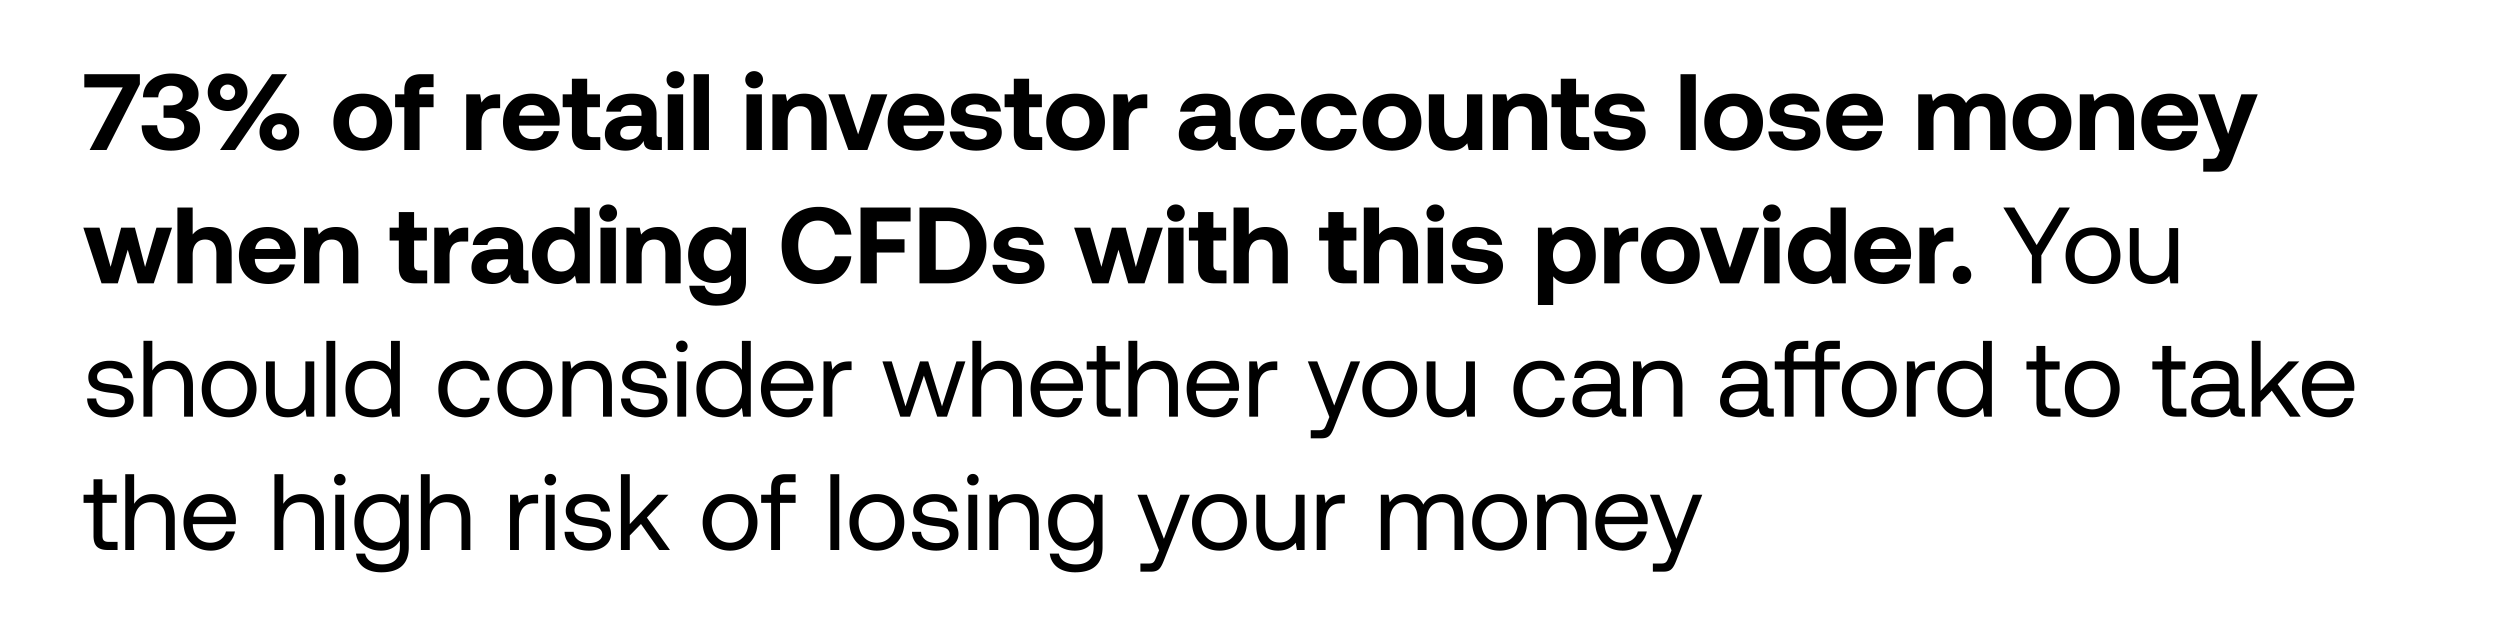<svg width="300" height="74" viewBox="0 0 300 74" fill="none" xmlns="http://www.w3.org/2000/svg"><path fill="#fff" d="M0 0h300v74H0z"/><path d="M10.117 10.486h4.615L10.754 18h2.028l4.004-7.891V8.9h-6.669v1.586zm12.122 2.782c.897-.234 1.586-.884 1.586-1.989 0-1.495-1.222-2.457-3.276-2.457-1.989 0-3.367 1.157-3.393 2.86h1.833c.026-.845.65-1.391 1.534-1.391.78 0 1.404.39 1.404 1.131 0 .715-.507 1.222-1.508 1.222h-.793v1.495h.897c1.053 0 1.586.455 1.586 1.17 0 .819-.663 1.3-1.508 1.3-.988 0-1.716-.546-1.742-1.573H17c0 1.95 1.365 3.042 3.51 3.042 2.145 0 3.497-1.079 3.497-2.652 0-1.326-.793-1.963-1.768-2.158zm2.69-2.197c0 1.3 1.014 2.249 2.392 2.249 1.365 0 2.379-.949 2.379-2.249 0-1.3-1.014-2.249-2.38-2.249-1.377 0-2.391.949-2.391 2.249zM28.205 18l6.24-9.1h-1.807l-6.24 9.1h1.807zm.013-6.929c0 .533-.39.923-.897.923-.52 0-.91-.39-.91-.923a.9.9 0 01.91-.923c.507 0 .897.403.897.923zm2.925 4.758c0 1.3 1.014 2.249 2.379 2.249 1.378 0 2.379-.949 2.379-2.249 0-1.3-1.001-2.249-2.38-2.249-1.364 0-2.378.949-2.378 2.249zm3.289 0c0 .533-.39.923-.91.923-.507 0-.897-.39-.897-.923 0-.52.39-.923.897-.923a.9.9 0 01.91.923zm9.099 2.249c2.132 0 3.523-1.352 3.523-3.419 0-2.054-1.391-3.419-3.523-3.419s-3.523 1.365-3.523 3.419c0 2.054 1.39 3.419 3.523 3.419zm0-1.495c-1.027 0-1.651-.793-1.651-1.924 0-1.131.624-1.924 1.65-1.924 1.028 0 1.665.793 1.665 1.924 0 1.131-.637 1.924-1.664 1.924zm3.882-3.718h1.105V18h1.833v-5.135h1.677v-1.547h-1.716v-.312c0-.377.182-.546.546-.546h1.17V8.9h-1.495c-1.352 0-2.015.689-2.015 1.924v.494h-1.105v1.547zm12.29-1.547c-1.04 0-1.56.403-1.923 1.001l-.17-1.001h-1.663V18h1.833v-3.276c0-1.014.416-1.742 1.508-1.742h.728v-1.664h-.312zm4.217 6.76c1.781 0 2.938-1.04 3.146-2.34H65.26c-.156.624-.676.949-1.417.949-.923 0-1.534-.572-1.573-1.521v-.091h4.85c.038-.208.051-.429.051-.624-.026-1.963-1.378-3.211-3.38-3.211-2.067 0-3.432 1.352-3.432 3.432 0 2.067 1.34 3.406 3.562 3.406zm-1.612-4.199c.104-.793.702-1.274 1.495-1.274.832 0 1.391.455 1.521 1.274h-3.016zm6.32 2.21c0 1.274.637 1.911 1.91 1.911h1.496v-1.547h-.91c-.481 0-.663-.195-.663-.663v-2.925h1.534v-1.547H70.46V9.446h-1.833v1.872h-1.105v1.547h1.105v3.224zm10.586.364c-.286 0-.429-.065-.429-.416v-2.366c0-1.599-1.079-2.431-2.951-2.431-1.768 0-2.964.858-3.094 2.158h1.768c.078-.494.559-.819 1.274-.819.767 0 1.196.39 1.196.988v.325h-1.326c-2.002 0-3.068.806-3.068 2.223 0 1.274 1.04 1.963 2.483 1.963 1.04 0 1.716-.429 2.184-1.17-.013.637.286 1.092 1.235 1.092h.936v-1.547h-.208zm-2.236-1.209c-.013.91-.598 1.508-1.56 1.508-.611 0-.988-.299-.988-.767 0-.559.442-.871 1.209-.871h1.339v.13zm4.076-4.641c.598 0 1.066-.442 1.066-1.027 0-.598-.468-1.04-1.066-1.04-.598 0-1.066.442-1.066 1.04 0 .585.468 1.027 1.066 1.027zM80.131 18h1.846v-6.682h-1.846V18zm3.11 0h1.834V8.9H83.24V18zm7.258-7.397c.599 0 1.067-.442 1.067-1.027 0-.598-.469-1.04-1.067-1.04-.597 0-1.066.442-1.066 1.04 0 .585.468 1.027 1.066 1.027zM89.578 18h1.846v-6.682h-1.847V18zm6.945-6.76c-1.027 0-1.638.39-2.067.91l-.17-.832h-1.598V18h1.833v-3.419c0-1.157.546-1.833 1.495-1.833.923 0 1.352.598 1.352 1.729V18H99.2v-3.705c0-2.288-1.235-3.055-2.678-3.055zm5.283 6.76h2.275l2.405-6.682h-1.924l-1.586 4.81-1.612-4.81H99.4L101.805 18zm8.276.078c1.781 0 2.938-1.04 3.146-2.34h-1.807c-.156.624-.676.949-1.417.949-.923 0-1.534-.572-1.573-1.521v-.091h4.849c.039-.208.052-.429.052-.624-.026-1.963-1.378-3.211-3.38-3.211-2.067 0-3.432 1.352-3.432 3.432 0 2.067 1.339 3.406 3.562 3.406zm-1.612-4.199c.104-.793.702-1.274 1.495-1.274.832 0 1.391.455 1.521 1.274h-3.016zm5.501 1.898c.078 1.43 1.339 2.301 3.198 2.301 1.794 0 3.042-.845 3.042-2.171 0-1.508-1.274-1.859-2.808-2.015-.962-.117-1.534-.169-1.534-.676 0-.429.468-.689 1.183-.689.741 0 1.248.325 1.3.858h1.755c-.091-1.365-1.326-2.158-3.12-2.158-1.716-.013-2.873.858-2.873 2.184 0 1.378 1.209 1.729 2.769 1.911 1.079.143 1.534.182 1.534.728 0 .468-.468.715-1.235.715-.897 0-1.404-.403-1.469-.988h-1.742zm7.686.312c0 1.274.637 1.911 1.911 1.911h1.495v-1.547h-.91c-.481 0-.663-.195-.663-.663v-2.925h1.534v-1.547h-1.534V9.446h-1.833v1.872h-1.105v1.547h1.105v3.224zm7.416 1.989c2.132 0 3.523-1.352 3.523-3.419 0-2.054-1.391-3.419-3.523-3.419s-3.523 1.365-3.523 3.419c0 2.054 1.391 3.419 3.523 3.419zm0-1.495c-1.027 0-1.651-.793-1.651-1.924 0-1.131.624-1.924 1.651-1.924 1.027 0 1.664.793 1.664 1.924 0 1.131-.637 1.924-1.664 1.924zm8.289-5.265c-1.04 0-1.56.403-1.924 1.001l-.169-1.001h-1.664V18h1.833v-3.276c0-1.014.416-1.742 1.508-1.742h.728v-1.664h-.312zm10.725 5.135c-.286 0-.429-.065-.429-.416v-2.366c0-1.599-1.079-2.431-2.951-2.431-1.768 0-2.964.858-3.094 2.158h1.768c.078-.494.559-.819 1.274-.819.767 0 1.196.39 1.196.988v.325h-1.326c-2.002 0-3.068.806-3.068 2.223 0 1.274 1.04 1.963 2.483 1.963 1.04 0 1.716-.429 2.184-1.17-.013.637.286 1.092 1.235 1.092h.936v-1.547h-.208zm-2.236-1.209c-.013.91-.598 1.508-1.56 1.508-.611 0-.988-.299-.988-.767 0-.559.442-.871 1.209-.871h1.339v.13zm6.274 2.834c1.82 0 3.029-1.001 3.289-2.6h-1.924c-.13.676-.611 1.105-1.326 1.105-.962 0-1.573-.78-1.573-1.924 0-1.131.611-1.924 1.573-1.924.715 0 1.17.416 1.326 1.079h1.911c-.26-1.586-1.391-2.574-3.211-2.574-2.119 0-3.471 1.352-3.471 3.419 0 2.106 1.287 3.419 3.406 3.419zm7.401 0c1.82 0 3.029-1.001 3.289-2.6h-1.924c-.13.676-.611 1.105-1.326 1.105-.962 0-1.573-.78-1.573-1.924 0-1.131.611-1.924 1.573-1.924.715 0 1.17.416 1.326 1.079h1.911c-.26-1.586-1.391-2.574-3.211-2.574-2.119 0-3.471 1.352-3.471 3.419 0 2.106 1.287 3.419 3.406 3.419zm7.519 0c2.132 0 3.523-1.352 3.523-3.419 0-2.054-1.391-3.419-3.523-3.419s-3.523 1.365-3.523 3.419c0 2.054 1.391 3.419 3.523 3.419zm0-1.495c-1.027 0-1.651-.793-1.651-1.924 0-1.131.624-1.924 1.651-1.924 1.027 0 1.664.793 1.664 1.924 0 1.131-.637 1.924-1.664 1.924zm8.99-1.924c0 1.235-.533 1.898-1.443 1.898s-1.3-.585-1.3-1.781v-3.458h-1.833v3.705c0 2.366 1.274 3.055 2.652 3.055.949 0 1.534-.364 1.963-.884l.169.806h1.625v-6.682h-1.833v3.341zm6.943-3.419c-1.027 0-1.638.39-2.067.91l-.169-.832h-1.599V18h1.833v-3.419c0-1.157.546-1.833 1.495-1.833.923 0 1.352.598 1.352 1.729V18h1.833v-3.705c0-2.288-1.235-3.055-2.678-3.055zm4.314 4.849c0 1.274.637 1.911 1.911 1.911h1.495v-1.547h-.91c-.481 0-.663-.195-.663-.663v-2.925h1.534v-1.547h-1.534V9.446h-1.833v1.872h-1.105v1.547h1.105v3.224zm3.942-.312c.078 1.43 1.339 2.301 3.198 2.301 1.794 0 3.042-.845 3.042-2.171 0-1.508-1.274-1.859-2.808-2.015-.962-.117-1.534-.169-1.534-.676 0-.429.468-.689 1.183-.689.741 0 1.248.325 1.3.858h1.755c-.091-1.365-1.326-2.158-3.12-2.158-1.716-.013-2.873.858-2.873 2.184 0 1.378 1.209 1.729 2.769 1.911 1.079.143 1.534.182 1.534.728 0 .468-.468.715-1.235.715-.897 0-1.404-.403-1.469-.988h-1.742zM201.663 18h1.833V8.9h-1.833V18zm6.374.078c2.132 0 3.523-1.352 3.523-3.419 0-2.054-1.391-3.419-3.523-3.419s-3.523 1.365-3.523 3.419c0 2.054 1.391 3.419 3.523 3.419zm0-1.495c-1.027 0-1.651-.793-1.651-1.924 0-1.131.624-1.924 1.651-1.924 1.027 0 1.664.793 1.664 1.924 0 1.131-.637 1.924-1.664 1.924zm4.169-.806c.078 1.43 1.339 2.301 3.198 2.301 1.794 0 3.042-.845 3.042-2.171 0-1.508-1.274-1.859-2.808-2.015-.962-.117-1.534-.169-1.534-.676 0-.429.468-.689 1.183-.689.741 0 1.248.325 1.3.858h1.755c-.091-1.365-1.326-2.158-3.12-2.158-1.716-.013-2.873.858-2.873 2.184 0 1.378 1.209 1.729 2.769 1.911 1.079.143 1.534.182 1.534.728 0 .468-.468.715-1.235.715-.897 0-1.404-.403-1.469-.988h-1.742zm10.507 2.301c1.781 0 2.938-1.04 3.146-2.34h-1.807c-.156.624-.676.949-1.417.949-.923 0-1.534-.572-1.573-1.521v-.091h4.849c.039-.208.052-.429.052-.624-.026-1.963-1.378-3.211-3.38-3.211-2.067 0-3.432 1.352-3.432 3.432 0 2.067 1.339 3.406 3.562 3.406zm-1.612-4.199c.104-.793.702-1.274 1.495-1.274.832 0 1.391.455 1.521 1.274h-3.016zm17.084-2.639c-1.014 0-1.794.416-2.262 1.131-.416-.845-1.183-1.144-2.002-1.131-.975.013-1.56.39-1.963.91l-.169-.832h-1.599V18h1.833v-3.64c0-1.001.52-1.612 1.313-1.612.806 0 1.17.52 1.17 1.521V18h1.833v-3.653c0-1.014.533-1.599 1.326-1.599s1.157.52 1.157 1.521V18h1.833v-3.835c0-2.145-1.092-2.925-2.47-2.925zm6.859 6.838c2.132 0 3.523-1.352 3.523-3.419 0-2.054-1.391-3.419-3.523-3.419s-3.523 1.365-3.523 3.419c0 2.054 1.391 3.419 3.523 3.419zm0-1.495c-1.027 0-1.651-.793-1.651-1.924 0-1.131.624-1.924 1.651-1.924 1.027 0 1.664.793 1.664 1.924 0 1.131-.637 1.924-1.664 1.924zm8.366-5.343c-1.027 0-1.638.39-2.067.91l-.169-.832h-1.599V18h1.833v-3.419c0-1.157.546-1.833 1.495-1.833.923 0 1.352.598 1.352 1.729V18h1.833v-3.705c0-2.288-1.235-3.055-2.678-3.055zm7.11 6.838c1.781 0 2.938-1.04 3.146-2.34h-1.807c-.156.624-.676.949-1.417.949-.923 0-1.534-.572-1.573-1.521v-.091h4.849c.039-.208.052-.429.052-.624-.026-1.963-1.378-3.211-3.38-3.211-2.067 0-3.432 1.352-3.432 3.432 0 2.067 1.339 3.406 3.562 3.406zm-1.612-4.199c.104-.793.702-1.274 1.495-1.274.832 0 1.391.455 1.521 1.274h-3.016zm7.47 4.16l-.169.442c-.182.455-.338.572-.806.572h-1.014V20.6h1.781c1.04 0 1.378-.546 1.794-1.651l2.964-7.631h-1.963l-1.586 4.758-1.625-4.758h-1.95l2.574 6.721zM12.184 34h1.95l1.196-4.03L16.5 34h1.95l2.197-6.682h-1.872l-1.365 4.719-1.222-4.719h-1.651l-1.261 4.706-1.339-4.706H10L12.184 34zm12.913-6.76c-.949 0-1.547.377-1.976.897V24.9h-1.833V34h1.833v-3.432c0-1.144.56-1.82 1.495-1.82.91 0 1.352.611 1.352 1.703V34h1.833v-3.705c0-2.262-1.222-3.055-2.704-3.055zm7.136 6.838c1.78 0 2.938-1.04 3.146-2.34h-1.807c-.156.624-.676.949-1.417.949-.923 0-1.534-.572-1.573-1.521v-.091h4.849c.039-.208.052-.429.052-.624-.026-1.963-1.378-3.211-3.38-3.211-2.067 0-3.432 1.352-3.432 3.432 0 2.067 1.339 3.406 3.562 3.406zm-1.612-4.199c.104-.793.702-1.274 1.495-1.274.832 0 1.39.455 1.52 1.274h-3.015zm9.699-2.639c-1.027 0-1.638.39-2.067.91l-.17-.832h-1.598V34h1.833v-3.419c0-1.157.546-1.833 1.495-1.833.923 0 1.352.598 1.352 1.729V34h1.833v-3.705c0-2.288-1.235-3.055-2.678-3.055zm7.538 4.849c0 1.274.637 1.911 1.911 1.911h1.495v-1.547h-.91c-.48 0-.663-.195-.663-.663v-2.925h1.534v-1.547h-1.534v-1.872h-1.833v1.872h-1.105v1.547h1.105v3.224zm8.012-4.771c-1.04 0-1.56.403-1.924 1.001l-.17-1.001h-1.663V34h1.833v-3.276c0-1.014.416-1.742 1.508-1.742h.728v-1.664h-.312zm7.335 5.135c-.286 0-.429-.065-.429-.416v-2.366c0-1.599-1.079-2.431-2.95-2.431-1.769 0-2.965.858-3.095 2.158H58.5c.078-.494.56-.819 1.274-.819.767 0 1.196.39 1.196.988v.325h-1.326c-2.002 0-3.068.806-3.068 2.223 0 1.274 1.04 1.963 2.483 1.963 1.04 0 1.716-.429 2.184-1.17-.013.637.286 1.092 1.235 1.092h.936v-1.547h-.208zm-2.236-1.209c-.013.91-.598 1.508-1.56 1.508-.61 0-.988-.299-.988-.767 0-.559.442-.871 1.21-.871h1.338v.13zm7.977-3.094c-.429-.546-1.092-.91-2.015-.91-1.781 0-3.094 1.339-3.094 3.406 0 2.119 1.313 3.432 3.107 3.432.962 0 1.612-.429 2.054-1.001l.182.923h1.599v-9.1h-1.833v3.25zm-1.599 4.433c-1.001 0-1.638-.78-1.638-1.924s.637-1.924 1.638-1.924 1.625.793 1.625 1.937c0 1.131-.624 1.911-1.625 1.911zm5.633-5.98c.598 0 1.066-.442 1.066-1.027 0-.598-.468-1.04-1.066-1.04-.598 0-1.066.442-1.066 1.04 0 .585.468 1.027 1.066 1.027zM72.057 34h1.846v-6.682h-1.846V34zm6.945-6.76c-1.027 0-1.638.39-2.067.91l-.169-.832h-1.599V34H77v-3.419c0-1.157.546-1.833 1.495-1.833.923 0 1.352.598 1.352 1.729V34h1.833v-3.705c0-2.288-1.235-3.055-2.678-3.055zm8.747 1.001c-.442-.585-1.118-1.014-2.08-1.014-1.78 0-3.094 1.326-3.094 3.367 0 2.067 1.313 3.38 3.107 3.367.936 0 1.6-.364 2.041-.923v.702c0 1.04-.61 1.547-1.638 1.547-.845 0-1.352-.364-1.52-1.001h-1.847c.091 1.547 1.365 2.392 3.224 2.392 2.561 0 3.575-1.222 3.575-2.873v-6.487h-1.612l-.156.923zm-1.664 4.251c-1 0-1.638-.767-1.638-1.885 0-1.118.637-1.898 1.638-1.898s1.625.793 1.625 1.911c0 1.105-.624 1.872-1.625 1.872zm12.056 1.586c2.223 0 3.796-1.352 4.017-3.328h-1.963c-.234 1.014-.962 1.677-2.067 1.677-1.47 0-2.34-1.235-2.34-2.977 0-1.755.884-2.977 2.366-2.977 1.079 0 1.807.663 2.041 1.677h1.976c-.234-1.976-1.755-3.328-3.913-3.328-2.756 0-4.46 1.833-4.46 4.628s1.639 4.628 4.343 4.628zm5.124-.078h1.95v-3.692h3.328v-1.599h-3.328v-2.132h4.056V24.9h-6.006V34zm10.387 0c2.834 0 4.719-1.898 4.719-4.563 0-2.678-1.885-4.537-4.719-4.537h-3.315V34h3.315zm-1.365-7.475h1.365c1.742 0 2.717 1.17 2.717 2.912 0 1.729-.975 2.938-2.717 2.938h-1.365v-5.85zm6.811 5.252c.078 1.43 1.339 2.301 3.198 2.301 1.794 0 3.042-.845 3.042-2.171 0-1.508-1.274-1.859-2.808-2.015-.962-.117-1.534-.169-1.534-.676 0-.429.468-.689 1.183-.689.741 0 1.248.325 1.3.858h1.755c-.091-1.365-1.326-2.158-3.12-2.158-1.716-.013-2.873.858-2.873 2.184 0 1.378 1.209 1.729 2.769 1.911 1.079.143 1.534.182 1.534.728 0 .468-.468.715-1.235.715-.897 0-1.404-.403-1.469-.988h-1.742zM131.076 34h1.95l1.196-4.03 1.17 4.03h1.95l2.197-6.682h-1.872l-1.365 4.719-1.222-4.719h-1.651l-1.261 4.706-1.339-4.706h-1.937L131.076 34zm10.027-7.397c.598 0 1.066-.442 1.066-1.027 0-.598-.468-1.04-1.066-1.04-.598 0-1.066.442-1.066 1.04 0 .585.468 1.027 1.066 1.027zM140.18 34h1.846v-6.682h-1.846V34zm3.591-1.911c0 1.274.637 1.911 1.911 1.911h1.495v-1.547h-.91c-.481 0-.663-.195-.663-.663v-2.925h1.534v-1.547h-1.534v-1.872h-1.833v1.872h-1.105v1.547h1.105v3.224zm8.064-4.849c-.949 0-1.547.377-1.976.897V24.9h-1.833V34h1.833v-3.432c0-1.144.559-1.82 1.495-1.82.91 0 1.352.611 1.352 1.703V34h1.833v-3.705c0-2.262-1.222-3.055-2.704-3.055zm7.564 4.849c0 1.274.637 1.911 1.911 1.911h1.495v-1.547h-.91c-.481 0-.663-.195-.663-.663v-2.925h1.534v-1.547h-1.534v-1.872h-1.833v1.872h-1.105v1.547h1.105v3.224zm8.064-4.849c-.949 0-1.547.377-1.976.897V24.9h-1.833V34h1.833v-3.432c0-1.144.559-1.82 1.495-1.82.91 0 1.352.611 1.352 1.703V34h1.833v-3.705c0-2.262-1.222-3.055-2.704-3.055zm4.782-.637c.598 0 1.066-.442 1.066-1.027 0-.598-.468-1.04-1.066-1.04-.598 0-1.066.442-1.066 1.04 0 .585.468 1.027 1.066 1.027zM171.322 34h1.846v-6.682h-1.846V34zm2.798-2.223c.078 1.43 1.339 2.301 3.198 2.301 1.794 0 3.042-.845 3.042-2.171 0-1.508-1.274-1.859-2.808-2.015-.962-.117-1.534-.169-1.534-.676 0-.429.468-.689 1.183-.689.741 0 1.248.325 1.3.858h1.755c-.091-1.365-1.326-2.158-3.12-2.158-1.716-.013-2.873.858-2.873 2.184 0 1.378 1.209 1.729 2.769 1.911 1.079.143 1.534.182 1.534.728 0 .468-.468.715-1.235.715-.897 0-1.404-.403-1.469-.988h-1.742zm14.265-4.537c-.949 0-1.625.429-2.054 1.001l-.182-.923h-1.599V36.6h1.833v-3.445c.429.546 1.092.923 2.015.923 1.794 0 3.094-1.326 3.094-3.406 0-2.106-1.3-3.445-3.107-3.432zm-.403 5.343c-1.001 0-1.625-.793-1.625-1.937 0-1.131.624-1.911 1.625-1.911s1.651.78 1.651 1.911c0 1.144-.65 1.937-1.651 1.937zm8.285-5.265c-1.04 0-1.56.403-1.924 1.001l-.169-1.001h-1.664V34h1.833v-3.276c0-1.014.416-1.742 1.508-1.742h.728v-1.664h-.312zm4.178 6.76c2.132 0 3.523-1.352 3.523-3.419 0-2.054-1.391-3.419-3.523-3.419s-3.523 1.365-3.523 3.419c0 2.054 1.391 3.419 3.523 3.419zm0-1.495c-1.027 0-1.651-.793-1.651-1.924 0-1.131.624-1.924 1.651-1.924 1.027 0 1.664.793 1.664 1.924 0 1.131-.637 1.924-1.664 1.924zM206.414 34h2.275l2.405-6.682h-1.924l-1.586 4.81-1.612-4.81h-1.963L206.414 34zm6.214-7.397c.598 0 1.066-.442 1.066-1.027 0-.598-.468-1.04-1.066-1.04-.598 0-1.066.442-1.066 1.04 0 .585.468 1.027 1.066 1.027zM211.705 34h1.846v-6.682h-1.846V34zm7.96-5.85c-.429-.546-1.092-.91-2.015-.91-1.781 0-3.094 1.339-3.094 3.406 0 2.119 1.313 3.432 3.107 3.432.962 0 1.612-.429 2.054-1.001l.182.923h1.599v-9.1h-1.833v3.25zm-1.599 4.433c-1.001 0-1.638-.78-1.638-1.924s.637-1.924 1.638-1.924 1.625.793 1.625 1.937c0 1.131-.624 1.911-1.625 1.911zm8.012 1.495c1.781 0 2.938-1.04 3.146-2.34h-1.807c-.156.624-.676.949-1.417.949-.923 0-1.534-.572-1.573-1.521v-.091h4.849c.039-.208.052-.429.052-.624-.026-1.963-1.378-3.211-3.38-3.211-2.067 0-3.432 1.352-3.432 3.432 0 2.067 1.339 3.406 3.562 3.406zm-1.612-4.199c.104-.793.702-1.274 1.495-1.274.832 0 1.391.455 1.521 1.274h-3.016zm9.62-2.561c-1.04 0-1.56.403-1.924 1.001l-.169-1.001h-1.664V34h1.833v-3.276c0-1.014.416-1.742 1.508-1.742h.728v-1.664h-.312zm.252 5.681c0 .624.468 1.079 1.105 1.079.624 0 1.105-.455 1.105-1.079 0-.637-.481-1.092-1.105-1.092-.637 0-1.105.455-1.105 1.092zm9.491-2.366V34h1.131v-3.367l3.432-5.733h-1.274l-2.717 4.511-2.678-4.511h-1.326l3.432 5.733zm7.331 3.445c1.937 0 3.289-1.378 3.289-3.393 0-2.015-1.352-3.393-3.289-3.393s-3.289 1.378-3.289 3.393c0 2.015 1.352 3.393 3.289 3.393zm0-.949c-1.313 0-2.197-1.027-2.197-2.444s.884-2.444 2.197-2.444c1.313 0 2.197 1.027 2.197 2.444s-.884 2.444-2.197 2.444zm9.152-2.444c0 1.495-.728 2.418-1.937 2.418-1.105 0-1.729-.728-1.729-2.106V27.37h-1.066v3.692c0 2.197 1.157 3.016 2.613 3.016 1.092 0 1.729-.468 2.119-.962l.143.884h.923v-6.63h-1.066v3.315zM10.455 47.816c.026 1.456 1.209 2.262 2.925 2.262 1.469 0 2.652-.767 2.652-2.002 0-1.469-1.209-1.755-2.717-1.937-.962-.117-1.664-.208-1.664-.936 0-.611.624-1.001 1.547-1.001.91 0 1.534.507 1.612 1.183h1.092c-.104-1.378-1.196-2.08-2.704-2.093-1.495-.013-2.6.78-2.6 1.989 0 1.378 1.183 1.677 2.665 1.859.988.117 1.716.182 1.716 1.014 0 .611-.663 1.014-1.599 1.014-1.105 0-1.794-.572-1.833-1.352h-1.092zm10.01-4.524c-1.118 0-1.794.546-2.184 1.17V40.9h-1.066V50h1.066v-3.315c0-1.495.767-2.418 2.002-2.418 1.144 0 1.807.728 1.807 2.106V50h1.066v-3.692c0-2.197-1.209-3.016-2.69-3.016zm7.029 6.786c1.937 0 3.289-1.378 3.289-3.393 0-2.015-1.352-3.393-3.29-3.393-1.936 0-3.288 1.378-3.288 3.393 0 2.015 1.352 3.393 3.289 3.393zm0-.949c-1.313 0-2.197-1.027-2.197-2.444s.884-2.444 2.197-2.444c1.313 0 2.197 1.027 2.197 2.444s-.884 2.444-2.197 2.444zm9.152-2.444c0 1.495-.728 2.418-1.937 2.418-1.105 0-1.729-.728-1.729-2.106V43.37h-1.066v3.692c0 2.197 1.157 3.016 2.613 3.016 1.092 0 1.73-.468 2.12-.962l.142.884h.923v-6.63h-1.066v3.315zM39.166 50h1.066v-9.1h-1.066V50zm7.752-5.616c-.403-.637-1.157-1.092-2.275-1.092-1.833 0-3.185 1.365-3.185 3.393 0 2.158 1.352 3.393 3.185 3.393 1.118 0 1.833-.533 2.275-1.144L47.06 50h.923v-9.1h-1.066v3.484zm-2.171 4.745c-1.313 0-2.197-1.001-2.197-2.444s.884-2.444 2.197-2.444c1.3 0 2.184 1.014 2.184 2.47 0 1.417-.884 2.418-2.184 2.418zm11.068.949c1.612 0 2.691-.91 2.951-2.34h-1.13c-.209.845-.859 1.391-1.808 1.391-1.274 0-2.132-.988-2.132-2.431s.858-2.457 2.132-2.457c.975 0 1.625.533 1.82 1.417h1.118c-.273-1.456-1.3-2.366-2.925-2.366-1.924 0-3.237 1.378-3.237 3.406 0 2.067 1.274 3.38 3.211 3.38zm7.175 0c1.937 0 3.289-1.378 3.289-3.393 0-2.015-1.352-3.393-3.289-3.393s-3.289 1.378-3.289 3.393c0 2.015 1.352 3.393 3.289 3.393zm0-.949c-1.313 0-2.197-1.027-2.197-2.444s.884-2.444 2.197-2.444c1.313 0 2.197 1.027 2.197 2.444s-.884 2.444-2.197 2.444zm7.761-5.837c-1.118 0-1.794.468-2.184.975l-.143-.897h-.923V50h1.066v-3.315c0-1.495.754-2.418 2.002-2.418 1.157 0 1.794.728 1.794 2.106V50h1.066v-3.692c0-2.197-1.183-3.016-2.678-3.016zm3.764 4.524c.026 1.456 1.21 2.262 2.925 2.262 1.47 0 2.653-.767 2.653-2.002 0-1.469-1.21-1.755-2.718-1.937-.962-.117-1.663-.208-1.663-.936 0-.611.623-1.001 1.546-1.001.91 0 1.535.507 1.613 1.183h1.092c-.104-1.378-1.197-2.08-2.704-2.093-1.496-.013-2.6.78-2.6 1.989 0 1.378 1.182 1.677 2.664 1.859.989.117 1.717.182 1.717 1.014 0 .611-.664 1.014-1.6 1.014-1.105 0-1.793-.572-1.832-1.352h-1.093zm7.307-5.564a.67.67 0 00.689-.689.67.67 0 00-.69-.689.67.67 0 00-.688.689.67.67 0 00.689.689zM81.276 50h1.066v-6.63h-1.066V50zm7.752-5.616c-.403-.637-1.157-1.092-2.275-1.092-1.833 0-3.185 1.365-3.185 3.393 0 2.158 1.352 3.393 3.185 3.393 1.118 0 1.833-.533 2.275-1.144L89.171 50h.923v-9.1h-1.066v3.484zm-2.17 4.745c-1.314 0-2.198-1.001-2.198-2.444s.884-2.444 2.197-2.444c1.3 0 2.184 1.014 2.184 2.47 0 1.417-.884 2.418-2.184 2.418zm7.743.949c1.534 0 2.626-.975 2.886-2.301h-1.079c-.22.858-.949 1.352-1.885 1.352-1.26 0-2.054-.884-2.093-2.145v-.091h5.148c.013-.156.026-.312.026-.455-.052-1.963-1.274-3.146-3.146-3.146-1.872 0-3.146 1.378-3.146 3.393 0 2.028 1.3 3.393 3.29 3.393zm-2.106-4.069c.104-1.079 1.001-1.781 1.976-1.781 1.105 0 1.885.637 1.99 1.781h-3.966zm9.394-2.639c-1.183 0-1.69.494-2.002 1.001l-.143-1.001h-.923V50h1.066v-3.38c0-1.053.377-2.21 1.768-2.21h.533v-1.04h-.299zm6.146 6.63h1.17l1.664-4.927L112.468 50h1.17l2.21-6.63h-1.079l-1.729 5.395-1.651-5.395h-.988l-1.742 5.395-1.651-5.395h-1.118l2.145 6.63zm11.898-6.708c-1.118 0-1.794.546-2.184 1.17V40.9h-1.066V50h1.066v-3.315c0-1.495.767-2.418 2.002-2.418 1.144 0 1.807.728 1.807 2.106V50h1.066v-3.692c0-2.197-1.209-3.016-2.691-3.016zm7.029 6.786c1.534 0 2.626-.975 2.886-2.301h-1.079c-.221.858-.949 1.352-1.885 1.352-1.261 0-2.054-.884-2.093-2.145v-.091h5.148c.013-.156.026-.312.026-.455-.052-1.963-1.274-3.146-3.146-3.146-1.872 0-3.146 1.378-3.146 3.393 0 2.028 1.3 3.393 3.289 3.393zm-2.106-4.069c.104-1.079 1.001-1.781 1.976-1.781 1.105 0 1.885.637 1.989 1.781h-3.965zm6.743 2.262c0 1.17.455 1.729 1.729 1.729h1.157v-.975h-1.053c-.572 0-.767-.208-.767-.767v-3.913h1.716v-.975h-1.716v-1.859h-1.066v1.859h-1.196v.975h1.196v3.926zm7.06-4.979c-1.118 0-1.794.546-2.184 1.17V40.9h-1.066V50h1.066v-3.315c0-1.495.767-2.418 2.002-2.418 1.144 0 1.807.728 1.807 2.106V50h1.066v-3.692c0-2.197-1.209-3.016-2.691-3.016zm7.028 6.786c1.534 0 2.626-.975 2.886-2.301h-1.079c-.221.858-.949 1.352-1.885 1.352-1.261 0-2.054-.884-2.093-2.145v-.091h5.148c.013-.156.026-.312.026-.455-.052-1.963-1.274-3.146-3.146-3.146-1.872 0-3.146 1.378-3.146 3.393 0 2.028 1.3 3.393 3.289 3.393zm-2.106-4.069c.104-1.079 1.001-1.781 1.976-1.781 1.105 0 1.885.637 1.989 1.781h-3.965zm9.394-2.639c-1.183 0-1.69.494-2.002 1.001l-.143-1.001h-.923V50h1.066v-3.38c0-1.053.377-2.21 1.768-2.21h.533v-1.04h-.299zm6.549 6.669l-.325.806c-.247.624-.351.78-.962.78h-.949v.975h1.274c.936 0 1.183-.416 1.599-1.482l3.055-7.748h-1.131l-1.976 5.291-2.041-5.291h-1.131l2.587 6.669zm7.25.039c1.937 0 3.289-1.378 3.289-3.393 0-2.015-1.352-3.393-3.289-3.393s-3.289 1.378-3.289 3.393c0 2.015 1.352 3.393 3.289 3.393zm0-.949c-1.313 0-2.197-1.027-2.197-2.444s.884-2.444 2.197-2.444c1.313 0 2.197 1.027 2.197 2.444s-.884 2.444-2.197 2.444zm9.153-2.444c0 1.495-.728 2.418-1.937 2.418-1.105 0-1.729-.728-1.729-2.106V43.37h-1.066v3.692c0 2.197 1.157 3.016 2.613 3.016 1.092 0 1.729-.468 2.119-.962l.143.884h.923v-6.63h-1.066v3.315zm8.898 3.393c1.612 0 2.691-.91 2.951-2.34h-1.131c-.208.845-.858 1.391-1.807 1.391-1.274 0-2.132-.988-2.132-2.431s.858-2.457 2.132-2.457c.975 0 1.625.533 1.82 1.417h1.118c-.273-1.456-1.3-2.366-2.925-2.366-1.924 0-3.237 1.378-3.237 3.406 0 2.067 1.274 3.38 3.211 3.38zm9.983-1.053c-.299 0-.429-.091-.429-.442v-2.899c0-1.547-.975-2.392-2.665-2.392-1.599 0-2.652.767-2.808 2.067h1.066c.13-.676.754-1.118 1.69-1.118 1.04 0 1.651.52 1.651 1.378v.455h-1.95c-1.742 0-2.665.741-2.665 2.067 0 1.209.988 1.937 2.444 1.937 1.144 0 1.807-.507 2.223-1.105.013.65.312 1.027 1.196 1.027h.585v-.975h-.338zm-1.495-1.729c0 1.105-.767 1.872-2.093 1.872-.884 0-1.443-.442-1.443-1.092 0-.754.533-1.105 1.482-1.105h2.054v.325zm5.902-4.004c-1.118 0-1.794.468-2.184.975l-.143-.897h-.923V50h1.066v-3.315c0-1.495.754-2.418 2.002-2.418 1.157 0 1.794.728 1.794 2.106V50h1.066v-3.692c0-2.197-1.183-3.016-2.678-3.016zm13.303 5.733c-.299 0-.429-.091-.429-.442v-2.899c0-1.547-.975-2.392-2.665-2.392-1.599 0-2.652.767-2.808 2.067h1.066c.13-.676.754-1.118 1.69-1.118 1.04 0 1.651.52 1.651 1.378v.455h-1.95c-1.742 0-2.665.741-2.665 2.067 0 1.209.988 1.937 2.444 1.937 1.144 0 1.807-.507 2.223-1.105.013.65.312 1.027 1.196 1.027h.585v-.975h-.338zm-1.495-1.729c0 1.105-.767 1.872-2.093 1.872-.884 0-1.443-.442-1.443-1.092 0-.754.533-1.105 1.482-1.105h2.054v.325zm9.763-5.421V40.9h-1.222c-1.235 0-1.729.559-1.729 1.729v.741h-2.6v-.767c0-.507.195-.728.728-.728h1.027V40.9h-1.092c-1.235 0-1.729.559-1.729 1.729v.741h-1.196v.975h1.196V50h1.066v-5.655h2.6V50h1.066v-5.655h1.872v-.975h-1.872v-.767c0-.507.195-.728.728-.728h1.157zm3.523 8.203c1.937 0 3.289-1.378 3.289-3.393 0-2.015-1.352-3.393-3.289-3.393s-3.289 1.378-3.289 3.393c0 2.015 1.352 3.393 3.289 3.393zm0-.949c-1.313 0-2.197-1.027-2.197-2.444s.884-2.444 2.197-2.444c1.313 0 2.197 1.027 2.197 2.444s-.884 2.444-2.197 2.444zm7.58-5.759c-1.183 0-1.69.494-2.002 1.001l-.143-1.001h-.923V50h1.066v-3.38c0-1.053.377-2.21 1.768-2.21h.533v-1.04h-.299zm6.068 1.014c-.403-.637-1.157-1.092-2.275-1.092-1.833 0-3.185 1.365-3.185 3.393 0 2.158 1.352 3.393 3.185 3.393 1.118 0 1.833-.533 2.275-1.144L238.1 50h.923v-9.1h-1.066v3.484zm-2.171 4.745c-1.313 0-2.197-1.001-2.197-2.444s.884-2.444 2.197-2.444c1.3 0 2.184 1.014 2.184 2.47 0 1.417-.884 2.418-2.184 2.418zm8.585-.858c0 1.17.455 1.729 1.729 1.729h1.157v-.975h-1.053c-.572 0-.767-.208-.767-.767v-3.913h1.716v-.975h-1.716v-1.859h-1.066v1.859h-1.196v.975h1.196v3.926zm6.7 1.807c1.937 0 3.289-1.378 3.289-3.393 0-2.015-1.352-3.393-3.289-3.393s-3.289 1.378-3.289 3.393c0 2.015 1.352 3.393 3.289 3.393zm0-.949c-1.313 0-2.197-1.027-2.197-2.444s.884-2.444 2.197-2.444c1.313 0 2.197 1.027 2.197 2.444s-.884 2.444-2.197 2.444zm8.408-.858c0 1.17.455 1.729 1.729 1.729h1.157v-.975h-1.053c-.572 0-.767-.208-.767-.767v-3.913h1.716v-.975h-1.716v-1.859h-1.066v1.859h-1.196v.975h1.196v3.926zm9.571.754c-.299 0-.429-.091-.429-.442v-2.899c0-1.547-.975-2.392-2.665-2.392-1.599 0-2.652.767-2.808 2.067h1.066c.13-.676.754-1.118 1.69-1.118 1.04 0 1.651.52 1.651 1.378v.455h-1.95c-1.742 0-2.665.741-2.665 2.067 0 1.209.988 1.937 2.444 1.937 1.144 0 1.807-.507 2.223-1.105.013.65.312 1.027 1.196 1.027h.585v-.975h-.338zm-1.495-1.729c0 1.105-.767 1.872-2.093 1.872-.884 0-1.443-.442-1.443-1.092 0-.754.533-1.105 1.482-1.105h2.054v.325zM270.207 50h1.066v-1.742l1.339-1.378 2.197 3.12h1.287l-2.769-3.887 2.587-2.743h-1.313l-3.328 3.523V40.9h-1.066V50zm9.314.078c1.534 0 2.626-.975 2.886-2.301h-1.079c-.221.858-.949 1.352-1.885 1.352-1.261 0-2.054-.884-2.093-2.145v-.091h5.148c.013-.156.026-.312.026-.455-.052-1.963-1.274-3.146-3.146-3.146-1.872 0-3.146 1.378-3.146 3.393 0 2.028 1.3 3.393 3.289 3.393zm-2.106-4.069c.104-1.079 1.001-1.781 1.976-1.781 1.105 0 1.885.637 1.989 1.781h-3.965zM11.222 64.271c0 1.17.455 1.729 1.729 1.729h1.157v-.975h-1.053c-.572 0-.767-.208-.767-.767v-3.913h1.716v-.975h-1.716v-1.859h-1.066v1.859h-1.196v.975h1.196v3.926zm7.06-4.979c-1.118 0-1.794.546-2.184 1.17V56.9h-1.066V66h1.066v-3.315c0-1.495.767-2.418 2.002-2.418 1.144 0 1.807.728 1.807 2.106V66h1.066v-3.692c0-2.197-1.21-3.016-2.691-3.016zm7.028 6.786c1.534 0 2.626-.975 2.886-2.301h-1.079c-.22.858-.949 1.352-1.885 1.352-1.26 0-2.054-.884-2.093-2.145v-.091h5.148c.013-.156.026-.312.026-.455-.052-1.963-1.274-3.146-3.146-3.146-1.872 0-3.146 1.378-3.146 3.393 0 2.028 1.3 3.393 3.29 3.393zm-2.106-4.069c.104-1.079 1.001-1.781 1.976-1.781 1.105 0 1.885.637 1.99 1.781h-3.966zm12.978-2.717c-1.118 0-1.794.546-2.184 1.17V56.9h-1.066V66h1.066v-3.315c0-1.495.767-2.418 2.002-2.418 1.144 0 1.807.728 1.807 2.106V66h1.066v-3.692c0-2.197-1.209-3.016-2.69-3.016zm4.596-1.04a.67.67 0 00.689-.689.67.67 0 00-.69-.689.67.67 0 00-.688.689.67.67 0 00.689.689zM40.232 66h1.066v-6.63h-1.066V66zm7.752-5.486c-.416-.741-1.157-1.222-2.275-1.222-1.833 0-3.185 1.365-3.185 3.393 0 2.158 1.352 3.393 3.185 3.393 1.118 0 1.833-.468 2.275-1.222v.78c0 1.443-.754 2.093-2.145 2.093-1.105 0-1.846-.468-2.028-1.3H42.72c.17 1.456 1.352 2.249 3.042 2.249 2.275 0 3.29-1.092 3.29-3.003V59.37h-.924l-.143 1.144zm-2.17 4.615c-1.314 0-2.198-1.001-2.198-2.444s.884-2.444 2.197-2.444c1.3 0 2.184 1.014 2.184 2.47 0 1.417-.884 2.418-2.184 2.418zm7.938-5.837c-1.118 0-1.794.546-2.184 1.17V56.9h-1.066V66h1.066v-3.315c0-1.495.767-2.418 2.002-2.418 1.144 0 1.807.728 1.807 2.106V66h1.066v-3.692c0-2.197-1.209-3.016-2.69-3.016zm10.52.078c-1.182 0-1.69.494-2.001 1.001l-.143-1.001h-.923V66h1.066v-3.38c0-1.053.377-2.21 1.768-2.21h.533v-1.04h-.3zm1.77-1.118a.67.67 0 00.689-.689.67.67 0 00-.69-.689.67.67 0 00-.688.689.67.67 0 00.689.689zM65.496 66h1.066v-6.63h-1.066V66zm2.253-2.184c.026 1.456 1.209 2.262 2.925 2.262 1.469 0 2.652-.767 2.652-2.002 0-1.469-1.21-1.755-2.717-1.937-.962-.117-1.664-.208-1.664-.936 0-.611.624-1.001 1.547-1.001.91 0 1.534.507 1.612 1.183h1.092c-.104-1.378-1.196-2.08-2.704-2.093-1.495-.013-2.6.78-2.6 1.989 0 1.378 1.183 1.677 2.665 1.859.988.117 1.716.182 1.716 1.014 0 .611-.663 1.014-1.6 1.014-1.104 0-1.793-.572-1.832-1.352h-1.092zM74.509 66h1.066v-1.742l1.34-1.378L79.11 66h1.287l-2.769-3.887 2.587-2.743h-1.313l-3.328 3.523V56.9H74.51V66zm13.097.078c1.937 0 3.29-1.378 3.29-3.393 0-2.015-1.353-3.393-3.29-3.393s-3.289 1.378-3.289 3.393c0 2.015 1.352 3.393 3.29 3.393zm0-.949c-1.313 0-2.197-1.027-2.197-2.444s.884-2.444 2.197-2.444c1.313 0 2.197 1.027 2.197 2.444s-.884 2.444-2.197 2.444zm3.734-4.784h1.195V66h1.067v-5.655h1.871v-.975h-1.871v-.767c0-.507.194-.728.727-.728h1.145V56.9h-1.21c-1.234 0-1.728.559-1.728 1.729v.741h-1.197v.975zM99.645 66h1.066v-9.1h-1.066V66zm5.581.078c1.937 0 3.289-1.378 3.289-3.393 0-2.015-1.352-3.393-3.289-3.393s-3.289 1.378-3.289 3.393c0 2.015 1.352 3.393 3.289 3.393zm0-.949c-1.313 0-2.197-1.027-2.197-2.444s.884-2.444 2.197-2.444c1.313 0 2.197 1.027 2.197 2.444s-.884 2.444-2.197 2.444zm4.213-1.313c.026 1.456 1.209 2.262 2.925 2.262 1.469 0 2.652-.767 2.652-2.002 0-1.469-1.209-1.755-2.717-1.937-.962-.117-1.664-.208-1.664-.936 0-.611.624-1.001 1.547-1.001.91 0 1.534.507 1.612 1.183h1.092c-.104-1.378-1.196-2.08-2.704-2.093-1.495-.013-2.6.78-2.6 1.989 0 1.378 1.183 1.677 2.665 1.859.988.117 1.716.182 1.716 1.014 0 .611-.663 1.014-1.599 1.014-1.105 0-1.794-.572-1.833-1.352h-1.092zm7.307-5.564a.67.67 0 00.689-.689.67.67 0 00-.689-.689.67.67 0 00-.689.689.67.67 0 00.689.689zM116.201 66h1.066v-6.63h-1.066V66zm5.776-6.708c-1.118 0-1.794.468-2.184.975l-.143-.897h-.923V66h1.066v-3.315c0-1.495.754-2.418 2.002-2.418 1.157 0 1.794.728 1.794 2.106V66h1.066v-3.692c0-2.197-1.183-3.016-2.678-3.016zm9.263 1.222c-.416-.741-1.157-1.222-2.275-1.222-1.833 0-3.185 1.365-3.185 3.393 0 2.158 1.352 3.393 3.185 3.393 1.118 0 1.833-.468 2.275-1.222v.78c0 1.443-.754 2.093-2.145 2.093-1.105 0-1.846-.468-2.028-1.3h-1.092c.169 1.456 1.352 2.249 3.042 2.249 2.275 0 3.289-1.092 3.289-3.003V59.37h-.923l-.143 1.144zm-2.171 4.615c-1.313 0-2.197-1.001-2.197-2.444s.884-2.444 2.197-2.444c1.3 0 2.184 1.014 2.184 2.47 0 1.417-.884 2.418-2.184 2.418zm10.016.91l-.325.806c-.247.624-.351.78-.962.78h-.949v.975h1.274c.936 0 1.183-.416 1.599-1.482l3.055-7.748h-1.131l-1.976 5.291-2.041-5.291h-1.131l2.587 6.669zm7.25.039c1.937 0 3.289-1.378 3.289-3.393 0-2.015-1.352-3.393-3.289-3.393s-3.289 1.378-3.289 3.393c0 2.015 1.352 3.393 3.289 3.393zm0-.949c-1.313 0-2.197-1.027-2.197-2.444s.884-2.444 2.197-2.444c1.313 0 2.197 1.027 2.197 2.444s-.884 2.444-2.197 2.444zm9.152-2.444c0 1.495-.728 2.418-1.937 2.418-1.105 0-1.729-.728-1.729-2.106V59.37h-1.066v3.692c0 2.197 1.157 3.016 2.613 3.016 1.092 0 1.729-.468 2.119-.962l.143.884h.923v-6.63h-1.066v3.315zm5.587-3.315c-1.183 0-1.69.494-2.002 1.001l-.143-1.001h-.923V66h1.066v-3.38c0-1.053.377-2.21 1.768-2.21h.533v-1.04h-.299zm12.023-.078c-1.183 0-1.898.546-2.301 1.261-.377-.845-1.17-1.261-2.093-1.261-1.027 0-1.586.507-1.937.988l-.143-.91h-.923V66h1.066v-3.497c0-1.326.663-2.236 1.755-2.236 1.014 0 1.599.676 1.599 1.976V66h1.066v-3.549c0-1.352.676-2.184 1.781-2.184 1.001 0 1.573.676 1.573 1.976V66h1.066v-3.822c0-2.093-1.131-2.886-2.509-2.886zm6.855 6.786c1.937 0 3.289-1.378 3.289-3.393 0-2.015-1.352-3.393-3.289-3.393s-3.289 1.378-3.289 3.393c0 2.015 1.352 3.393 3.289 3.393zm0-.949c-1.313 0-2.197-1.027-2.197-2.444s.884-2.444 2.197-2.444c1.313 0 2.197 1.027 2.197 2.444s-.884 2.444-2.197 2.444zm7.761-5.837c-1.118 0-1.794.468-2.184.975l-.143-.897h-.923V66h1.066v-3.315c0-1.495.754-2.418 2.002-2.418 1.157 0 1.794.728 1.794 2.106V66h1.066v-3.692c0-2.197-1.183-3.016-2.678-3.016zm7.016 6.786c1.534 0 2.626-.975 2.886-2.301h-1.079c-.221.858-.949 1.352-1.885 1.352-1.261 0-2.054-.884-2.093-2.145v-.091h5.148c.013-.156.026-.312.026-.455-.052-1.963-1.274-3.146-3.146-3.146-1.872 0-3.146 1.378-3.146 3.393 0 2.028 1.3 3.393 3.289 3.393zm-2.106-4.069c.104-1.079 1.001-1.781 1.976-1.781 1.105 0 1.885.637 1.989 1.781h-3.965zm7.958 4.03l-.325.806c-.247.624-.351.78-.962.78h-.949v.975h1.274c.936 0 1.183-.416 1.599-1.482l3.055-7.748h-1.131l-1.976 5.291-2.041-5.291h-1.131l2.587 6.669z" fill="#000"/></svg>